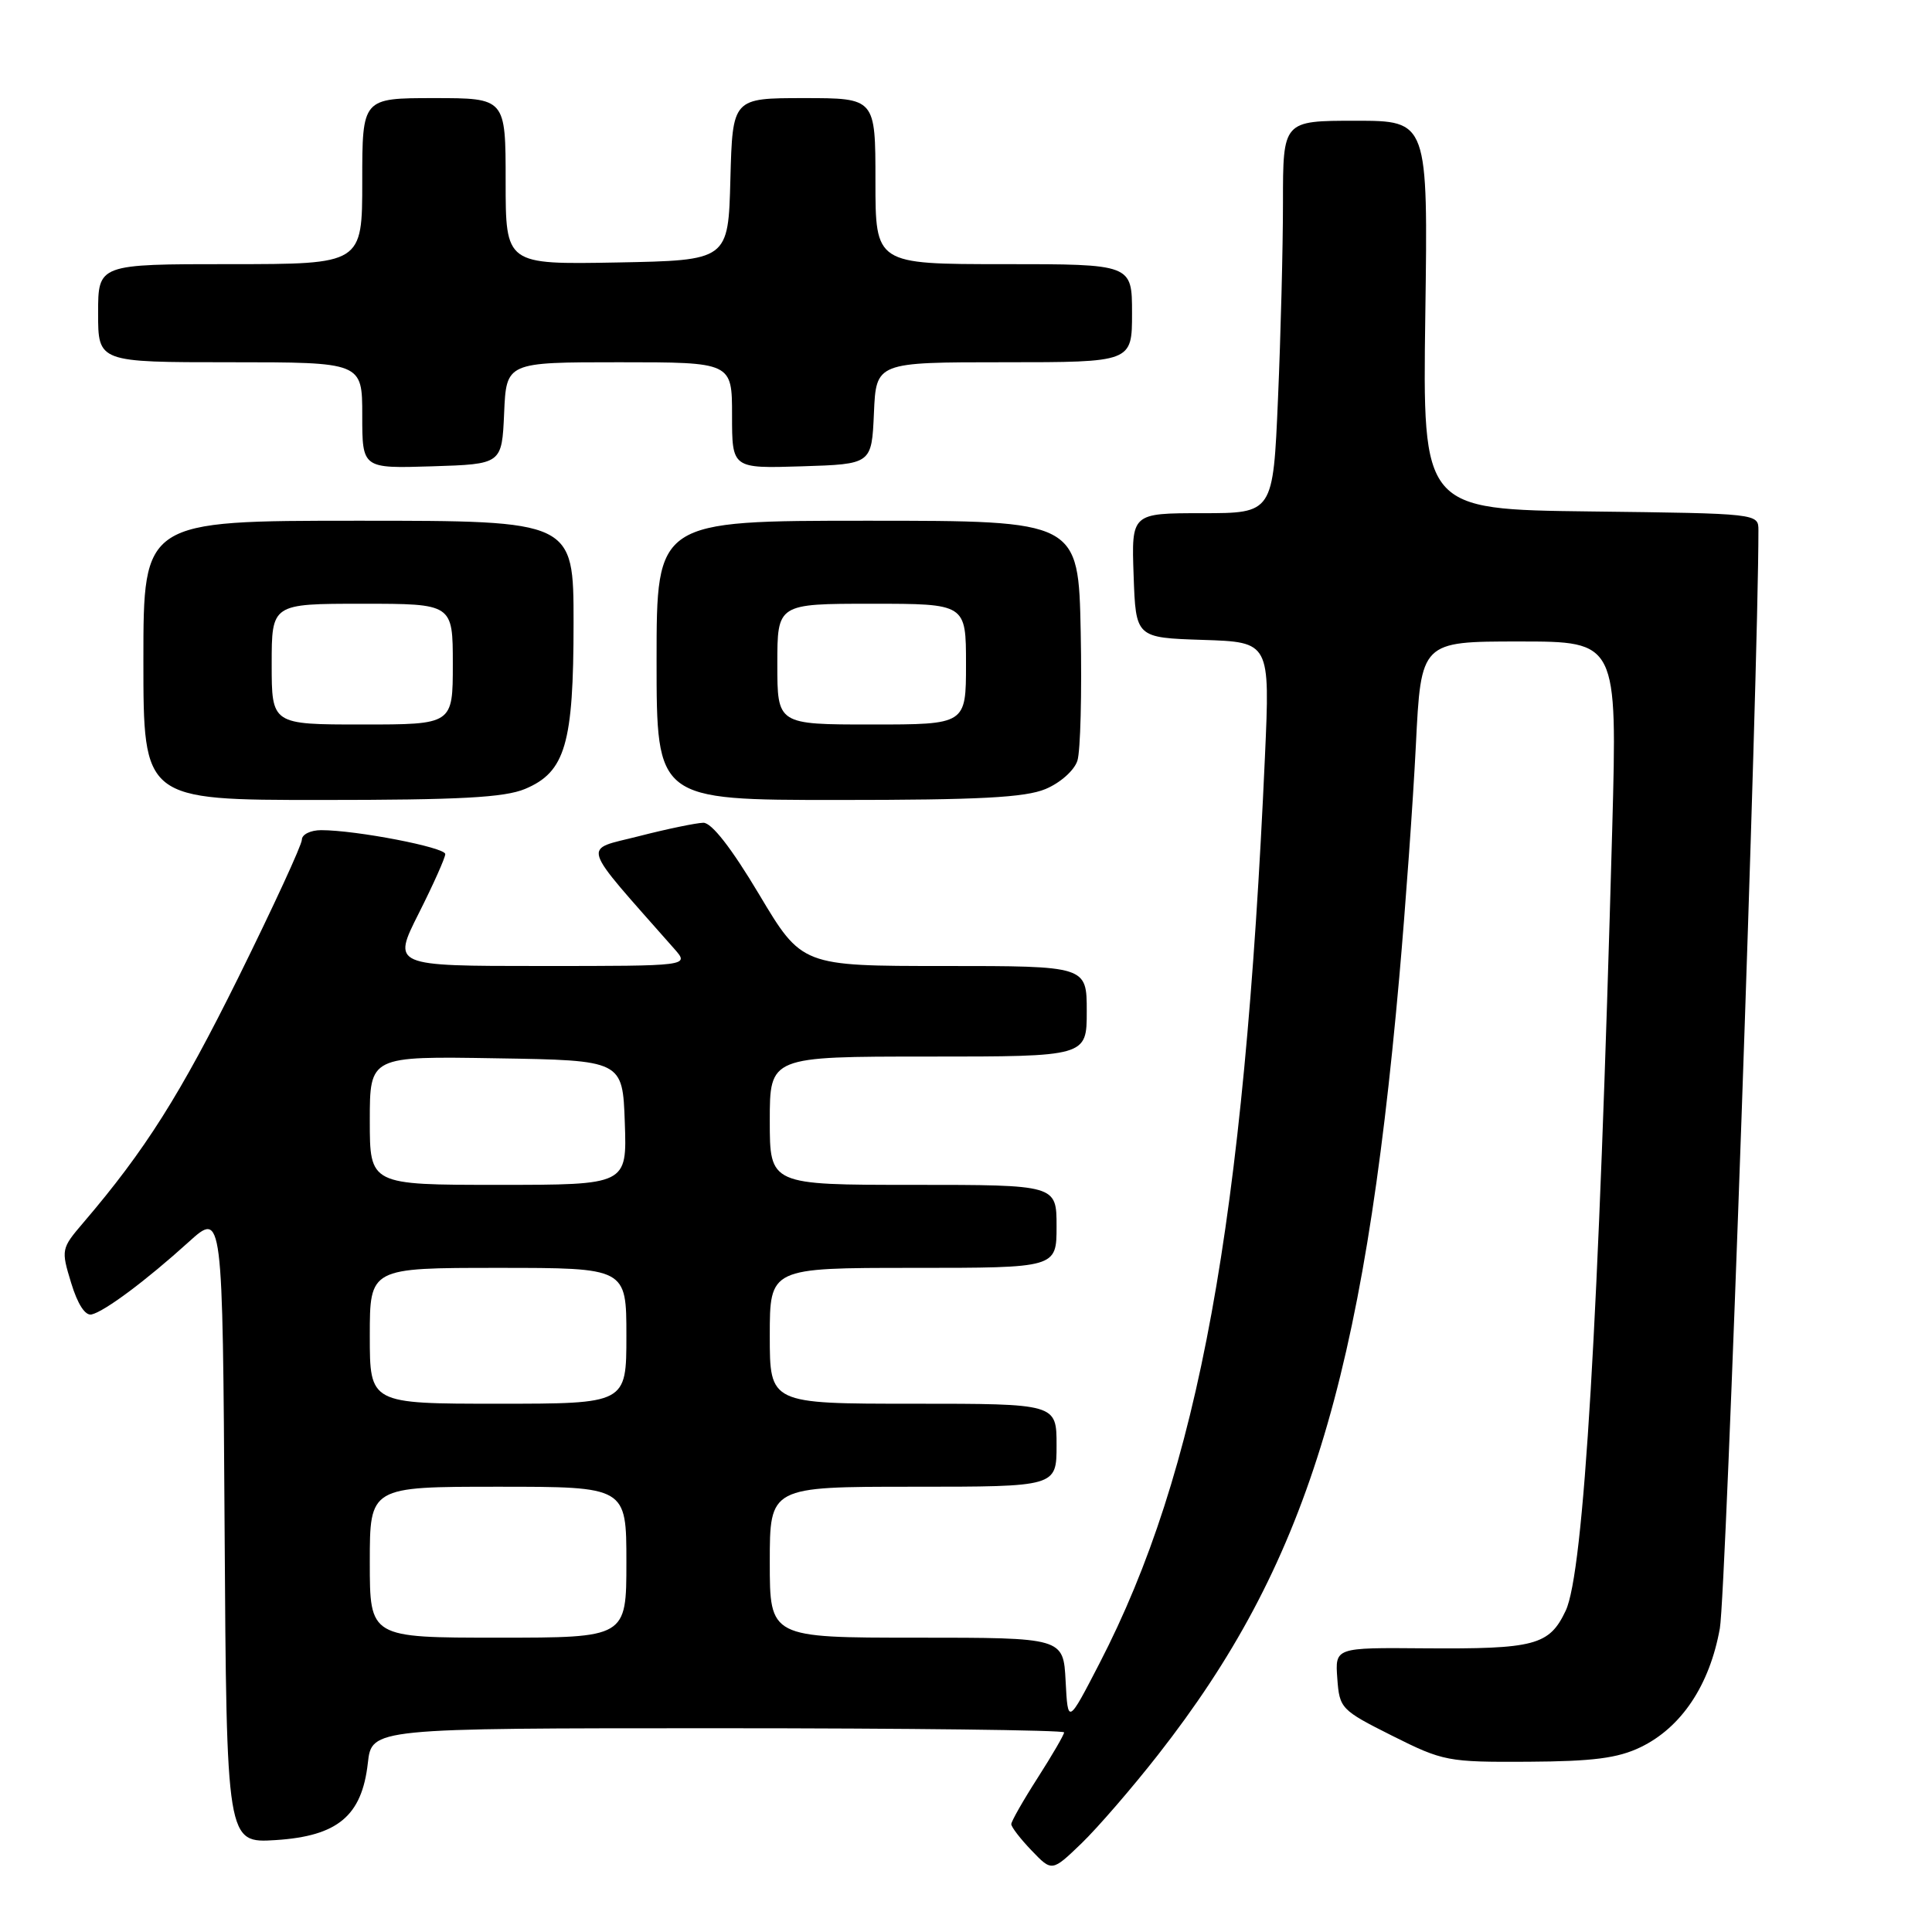 <?xml version="1.0" encoding="UTF-8" standalone="no"?>
<!DOCTYPE svg PUBLIC "-//W3C//DTD SVG 1.1//EN" "http://www.w3.org/Graphics/SVG/1.1/DTD/svg11.dtd" >
<svg xmlns="http://www.w3.org/2000/svg" xmlns:xlink="http://www.w3.org/1999/xlink" version="1.1" viewBox="0 0 256 256">
 <g >
 <path fill="currentColor"
d=" M 153.46 232.50 C 173.07 207.45 180.66 182.99 185.41 129.50 C 186.24 120.15 187.23 106.31 187.61 98.75 C 188.29 85.00 188.29 85.00 201.30 85.00 C 214.30 85.00 214.30 85.00 213.63 109.75 C 211.84 175.08 209.86 208.38 207.46 213.43 C 205.29 218.02 203.38 218.52 188.70 218.41 C 176.90 218.31 176.90 218.31 177.20 222.41 C 177.49 226.39 177.69 226.59 184.48 230.00 C 191.23 233.38 191.83 233.50 202.48 233.44 C 211.08 233.39 214.35 232.97 217.37 231.52 C 222.79 228.91 226.54 223.30 227.89 215.76 C 228.71 211.18 233.01 88.75 233.00 70.27 C 233.00 68.04 233.00 68.04 210.75 67.77 C 188.50 67.50 188.50 67.50 188.86 41.75 C 189.22 16.00 189.22 16.00 179.61 16.00 C 170.00 16.00 170.00 16.00 170.00 26.84 C 170.00 32.80 169.70 44.50 169.34 52.84 C 168.69 68.00 168.69 68.00 159.30 68.00 C 149.92 68.00 149.92 68.00 150.21 76.25 C 150.50 84.50 150.50 84.50 159.40 84.79 C 168.29 85.08 168.29 85.08 167.61 100.29 C 164.84 162.07 158.84 194.96 145.68 220.42 C 141.50 228.50 141.50 228.50 141.20 222.75 C 140.90 217.00 140.90 217.00 121.45 217.00 C 102.00 217.00 102.00 217.00 102.00 207.00 C 102.00 197.00 102.00 197.00 121.00 197.00 C 140.00 197.00 140.00 197.00 140.00 191.50 C 140.00 186.00 140.00 186.00 121.00 186.00 C 102.00 186.00 102.00 186.00 102.00 177.00 C 102.00 168.00 102.00 168.00 121.00 168.00 C 140.00 168.00 140.00 168.00 140.00 162.50 C 140.00 157.00 140.00 157.00 121.00 157.00 C 102.00 157.00 102.00 157.00 102.00 148.50 C 102.00 140.00 102.00 140.00 123.00 140.00 C 144.00 140.00 144.00 140.00 144.00 134.00 C 144.00 128.00 144.00 128.00 125.12 128.00 C 106.25 128.00 106.25 128.00 100.58 118.50 C 96.92 112.37 94.30 109.01 93.20 109.02 C 92.27 109.04 88.42 109.83 84.65 110.80 C 77.11 112.73 76.67 111.34 89.37 125.75 C 91.35 128.00 91.35 128.00 71.66 128.00 C 51.97 128.00 51.97 128.00 55.49 121.02 C 57.42 117.19 59.00 113.65 59.00 113.17 C 59.00 112.28 47.20 110.00 42.56 110.00 C 41.15 110.00 40.00 110.57 40.00 111.26 C 40.00 111.95 36.21 120.16 31.59 129.51 C 23.88 145.07 19.23 152.43 11.05 162.00 C 8.11 165.44 8.08 165.58 9.43 170.00 C 10.29 172.83 11.30 174.38 12.15 174.17 C 13.91 173.74 19.37 169.67 25.00 164.57 C 29.50 160.50 29.50 160.50 29.76 202.37 C 30.02 244.23 30.02 244.23 36.54 243.82 C 44.75 243.29 47.95 240.62 48.74 233.62 C 49.26 229.00 49.26 229.00 95.13 229.00 C 120.36 229.00 141.00 229.25 141.00 229.55 C 141.00 229.85 139.43 232.56 137.50 235.57 C 135.57 238.58 134.00 241.34 134.00 241.71 C 134.00 242.09 135.21 243.66 136.70 245.21 C 139.39 248.02 139.39 248.02 143.30 244.26 C 145.44 242.19 150.02 236.90 153.46 232.50 Z  M 69.57 104.54 C 74.91 102.30 76.00 98.58 76.00 82.53 C 76.00 69.00 76.00 69.00 47.50 69.00 C 19.00 69.00 19.00 69.00 19.00 87.50 C 19.00 106.00 19.00 106.00 42.53 106.00 C 60.93 106.00 66.83 105.68 69.57 104.54 Z  M 138.54 104.55 C 140.50 103.73 142.34 102.09 142.76 100.80 C 143.17 99.53 143.36 91.86 143.20 83.75 C 142.90 69.00 142.90 69.00 114.95 69.00 C 87.00 69.00 87.00 69.00 87.00 87.50 C 87.00 106.00 87.00 106.00 111.03 106.00 C 129.78 106.00 135.83 105.68 138.54 104.55 Z  M 66.80 54.75 C 67.09 48.00 67.09 48.00 82.05 48.00 C 97.00 48.00 97.00 48.00 97.00 55.04 C 97.00 62.08 97.00 62.08 106.25 61.79 C 115.50 61.50 115.50 61.50 115.80 54.75 C 116.09 48.00 116.09 48.00 133.05 48.00 C 150.00 48.00 150.00 48.00 150.00 41.50 C 150.00 35.00 150.00 35.00 133.00 35.00 C 116.00 35.00 116.00 35.00 116.00 24.00 C 116.00 13.00 116.00 13.00 106.53 13.00 C 97.07 13.00 97.07 13.00 96.78 23.75 C 96.50 34.50 96.50 34.50 81.75 34.78 C 67.00 35.05 67.00 35.05 67.00 24.03 C 67.00 13.00 67.00 13.00 57.50 13.00 C 48.00 13.00 48.00 13.00 48.00 24.00 C 48.00 35.00 48.00 35.00 30.50 35.00 C 13.00 35.00 13.00 35.00 13.00 41.50 C 13.00 48.00 13.00 48.00 30.50 48.00 C 48.00 48.00 48.00 48.00 48.00 55.04 C 48.00 62.08 48.00 62.08 57.25 61.79 C 66.50 61.50 66.50 61.50 66.80 54.75 Z  M 49.00 207.00 C 49.00 197.00 49.00 197.00 66.00 197.00 C 83.00 197.00 83.00 197.00 83.00 207.00 C 83.00 217.00 83.00 217.00 66.00 217.00 C 49.00 217.00 49.00 217.00 49.00 207.00 Z  M 49.00 177.00 C 49.00 168.00 49.00 168.00 66.00 168.00 C 83.00 168.00 83.00 168.00 83.00 177.00 C 83.00 186.00 83.00 186.00 66.00 186.00 C 49.00 186.00 49.00 186.00 49.00 177.00 Z  M 49.00 148.48 C 49.00 139.95 49.00 139.95 65.75 140.23 C 82.50 140.50 82.50 140.50 82.79 148.75 C 83.08 157.00 83.08 157.00 66.04 157.00 C 49.00 157.00 49.00 157.00 49.00 148.48 Z  M 36.00 88.00 C 36.00 80.00 36.00 80.00 48.00 80.00 C 60.00 80.00 60.00 80.00 60.00 88.00 C 60.00 96.00 60.00 96.00 48.00 96.00 C 36.00 96.00 36.00 96.00 36.00 88.00 Z  M 103.00 88.00 C 103.00 80.00 103.00 80.00 115.50 80.00 C 128.00 80.00 128.00 80.00 128.00 88.00 C 128.00 96.00 128.00 96.00 115.50 96.00 C 103.00 96.00 103.00 96.00 103.00 88.00 Z "/>
</g>
</svg>